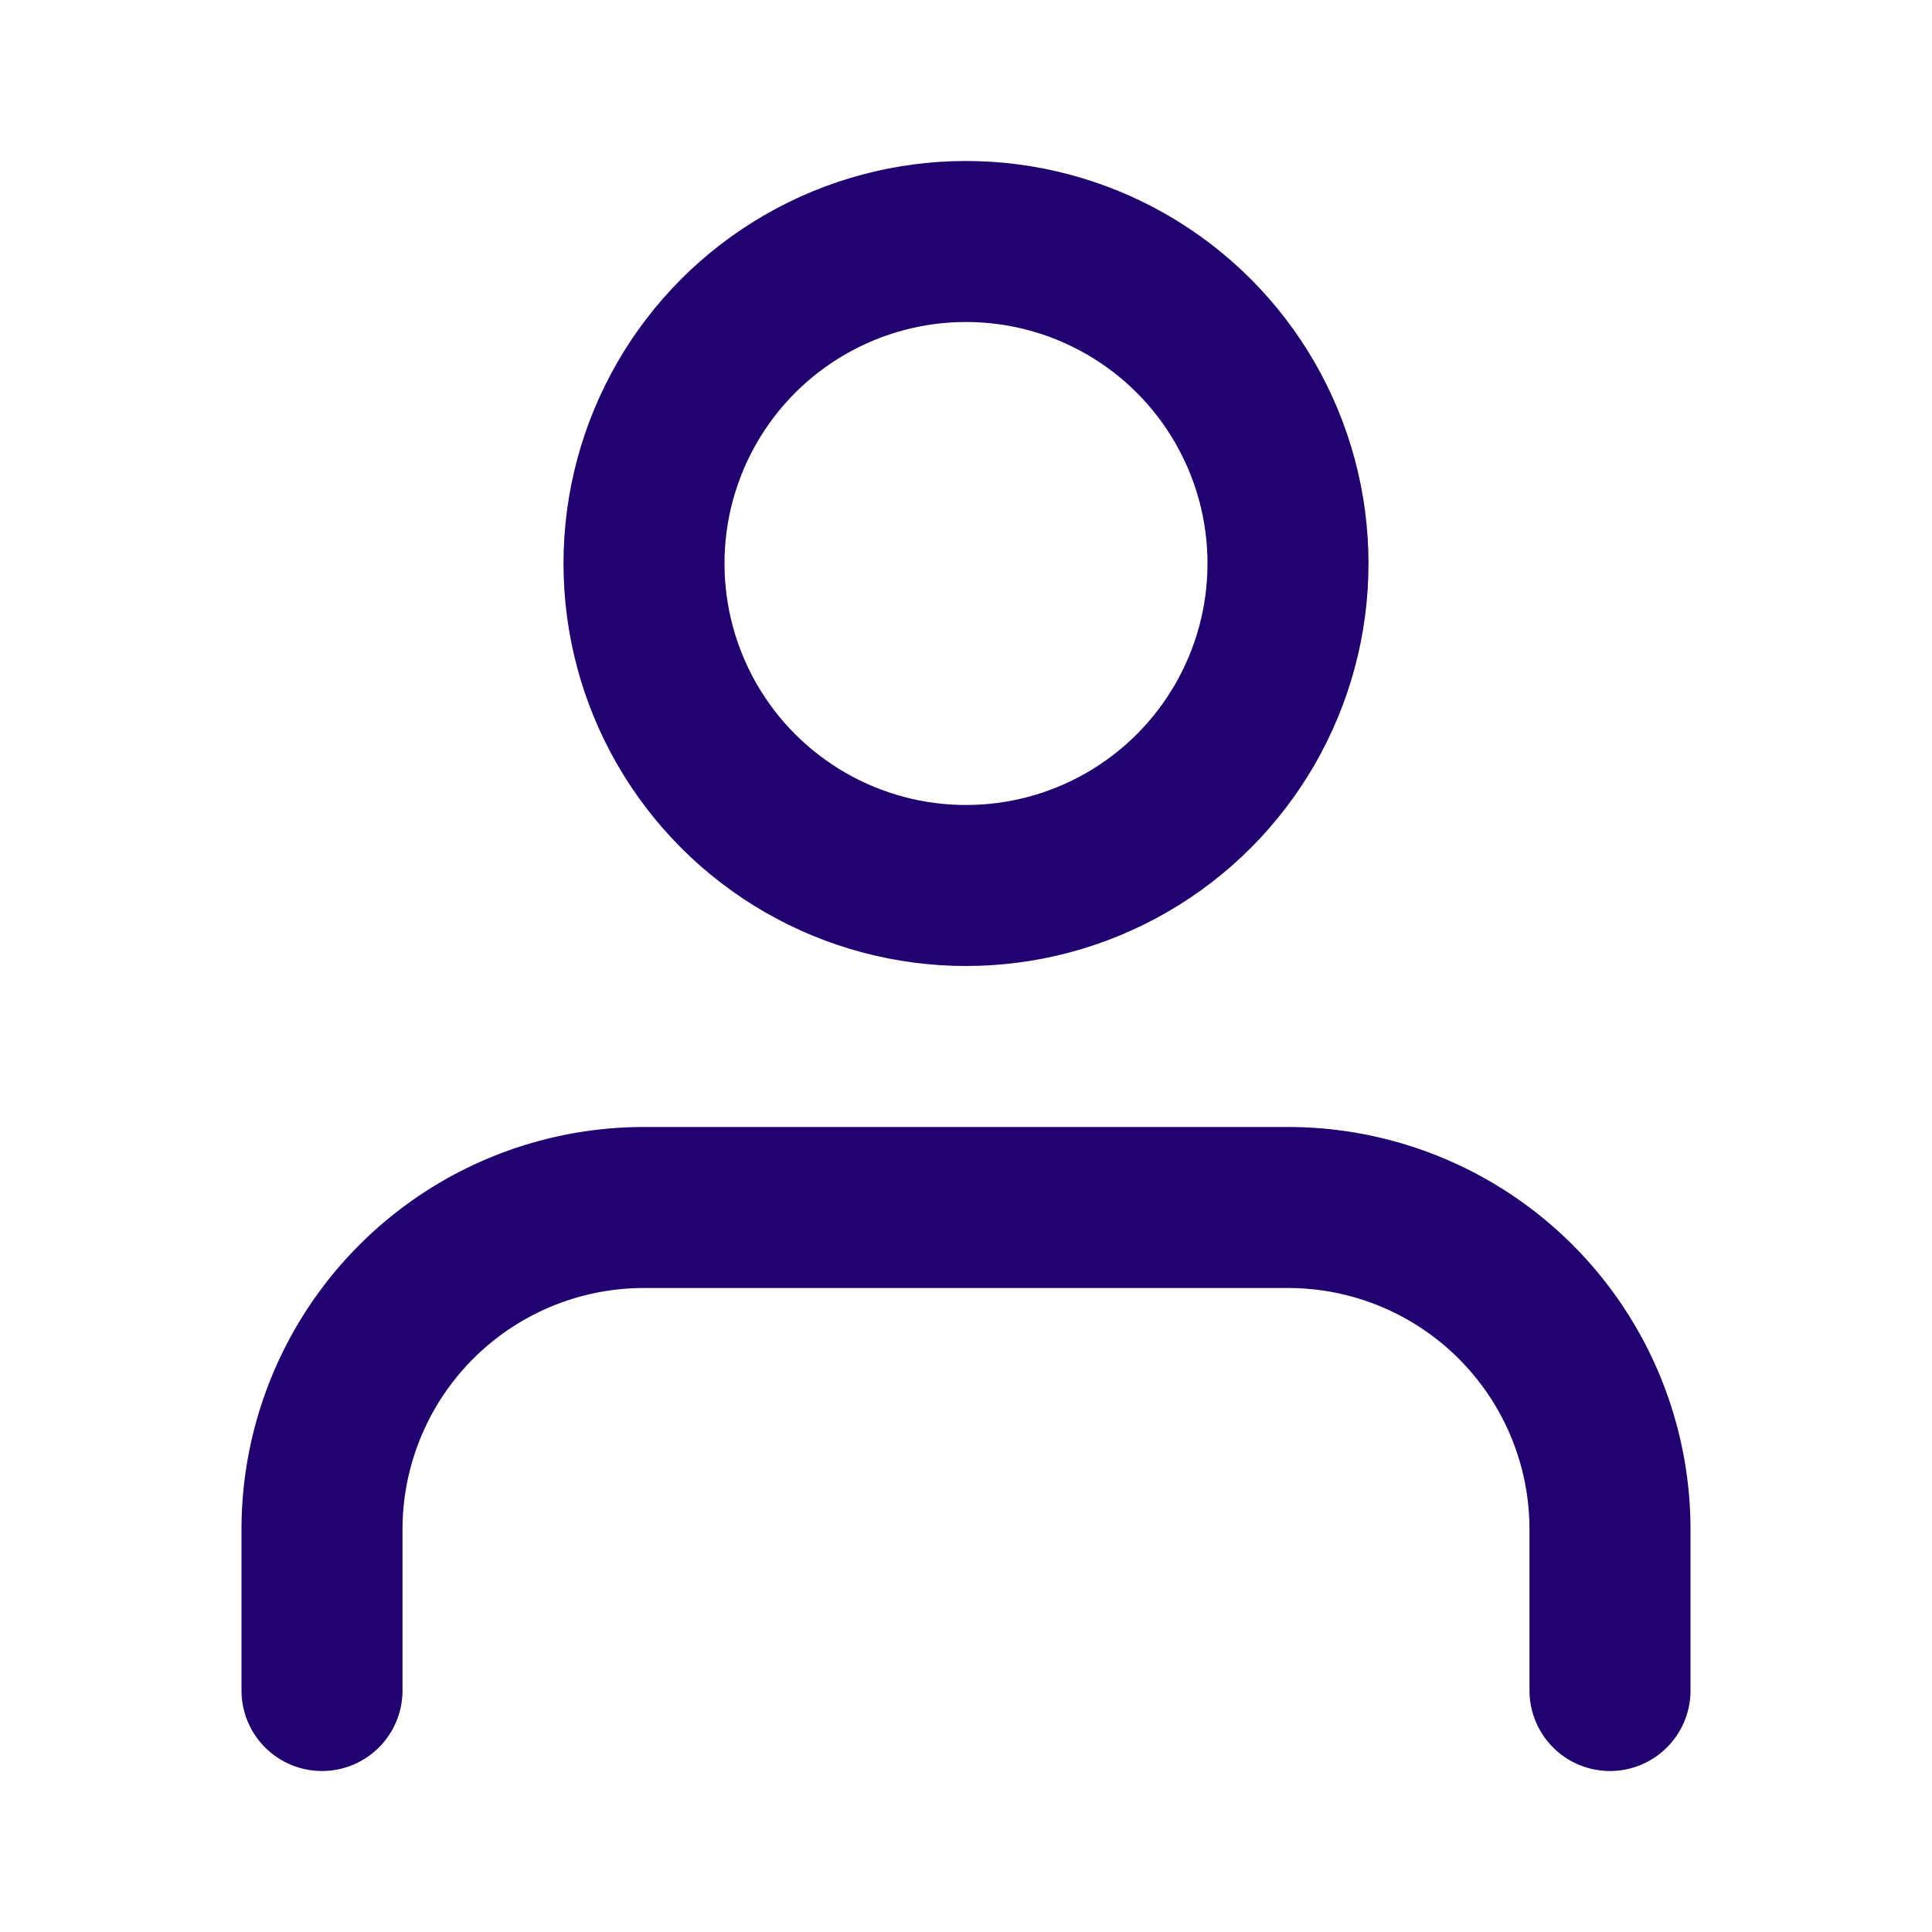 <svg xmlns="http://www.w3.org/2000/svg" width="24" height="24" viewBox="0 0 24 24" fill="none" stroke="#210070" stroke-width="2" stroke-linecap="round" stroke-linejoin="round" class="feather feather-user"><path d="M20 21v-2a4 4 0 0 0-4-4H8a4 4 0 0 0-4 4v2"></path><circle cx="12" cy="7" r="4"></circle></svg>